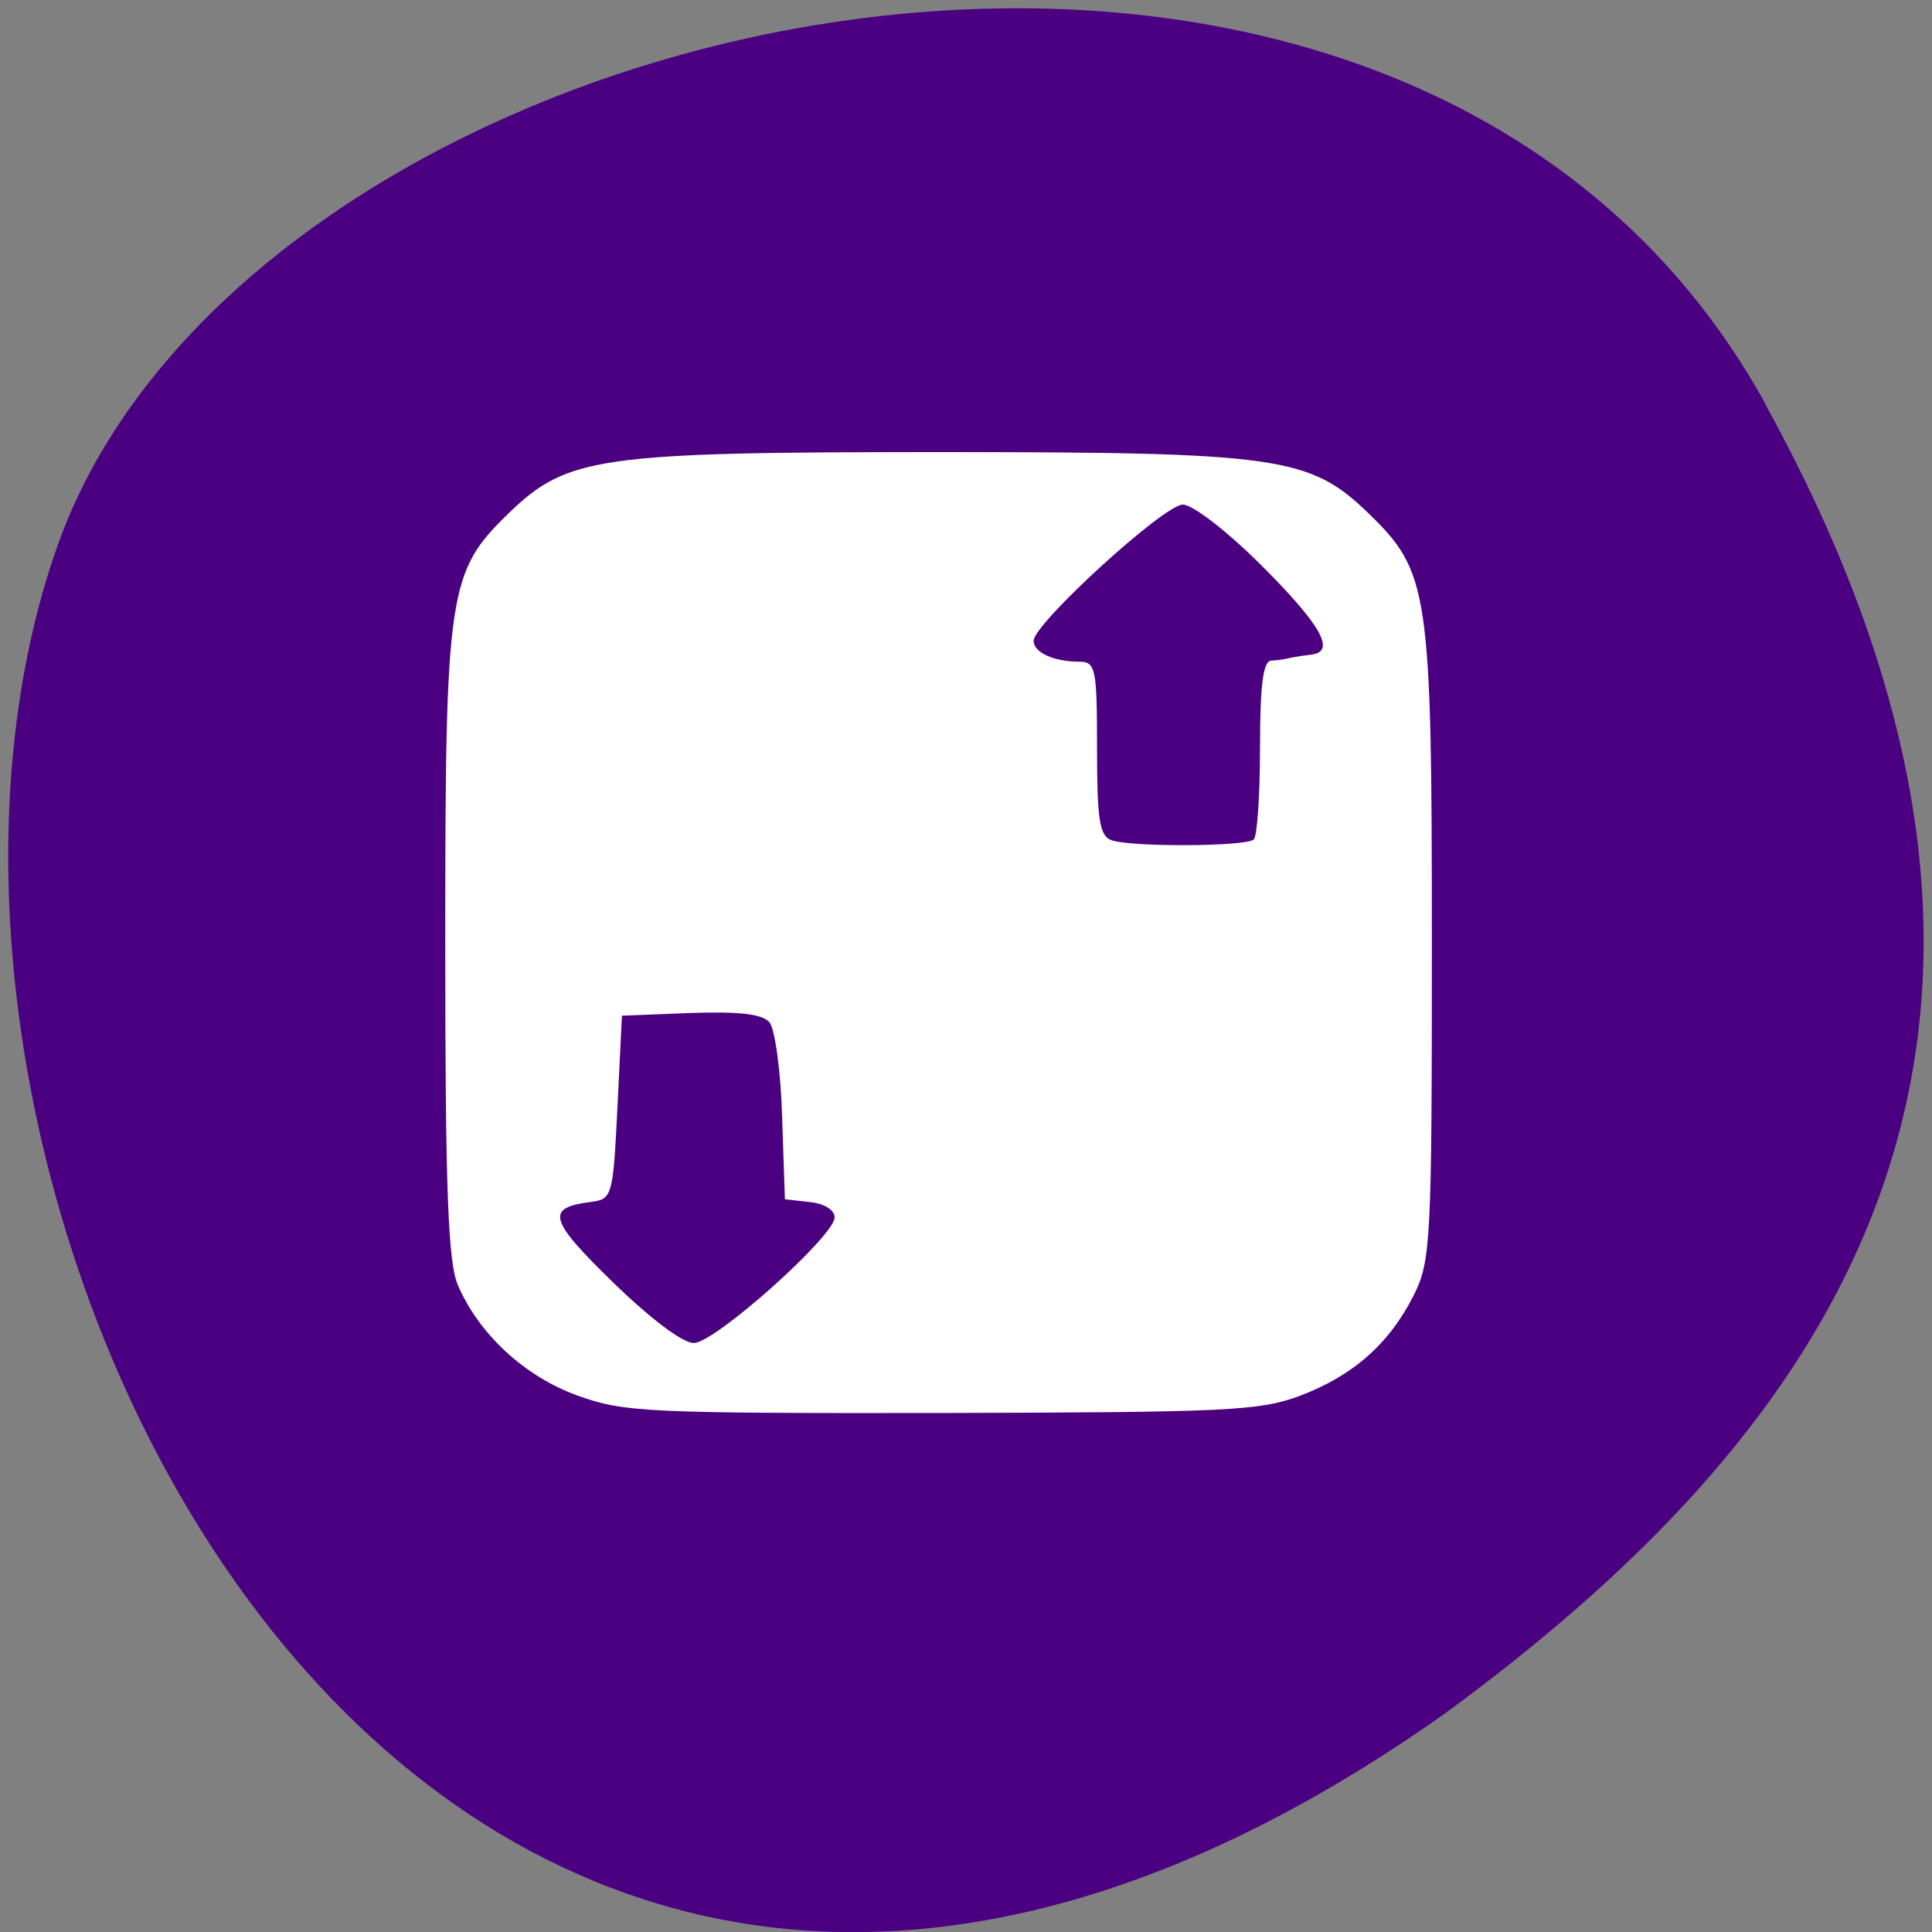 
<svg xmlns="http://www.w3.org/2000/svg" xmlns:xlink="http://www.w3.org/1999/xlink" width="22px" height="22px" viewBox="0 0 22 22" version="1.1">
<rect x="0" y="0" width="22" height="22" fill="#808080" stroke="none"/>
<g id="surface1">
<path style=" stroke:none;fill-rule:nonzero;fill:rgb(29.412%,0%,50.98%);fill-opacity:1;" d="M 20.109 4.609 C 15.938 -2.965 2.867 -0.027 0.656 6.211 C -1.98 13.641 4.879 27.75 16.492 19.484 C 20.406 16.598 24.277 12.184 20.105 4.609 Z M 20.109 4.609 "/>
<path style=" stroke:none;fill-rule:nonzero;fill:rgb(100%,100%,100%);fill-opacity:1;" d="M 14.801 15.895 C 15.41 15.664 15.82 15.301 16.098 14.75 C 16.293 14.363 16.305 14.133 16.305 10.754 C 16.305 6.715 16.273 6.512 15.578 5.84 C 14.914 5.199 14.555 5.148 10.688 5.148 C 6.82 5.148 6.461 5.199 5.797 5.84 C 5.102 6.512 5.07 6.719 5.07 10.742 C 5.07 13.543 5.102 14.379 5.215 14.637 C 5.457 15.195 5.973 15.672 6.574 15.891 C 7.105 16.082 7.359 16.094 10.719 16.09 C 13.992 16.082 14.336 16.066 14.801 15.895 Z M 6.98 14.602 C 6.25 13.891 6.211 13.754 6.719 13.688 C 6.973 13.656 6.98 13.633 7.031 12.609 L 7.082 11.566 L 7.863 11.535 C 8.422 11.516 8.68 11.547 8.762 11.641 C 8.824 11.715 8.891 12.199 8.906 12.715 L 8.938 13.656 L 9.219 13.688 C 9.383 13.703 9.504 13.777 9.504 13.863 C 9.504 14.074 8.145 15.289 7.902 15.293 C 7.777 15.297 7.406 15.016 6.98 14.602 Z M 12.652 9.566 C 12.52 9.516 12.492 9.324 12.492 8.52 C 12.492 7.617 12.477 7.535 12.293 7.535 C 12 7.535 11.77 7.43 11.77 7.297 C 11.77 7.102 13.254 5.746 13.469 5.746 C 13.582 5.746 13.977 6.051 14.367 6.441 C 15.039 7.113 15.215 7.418 14.938 7.453 C 14.867 7.461 14.762 7.477 14.707 7.488 C 14.648 7.504 14.547 7.52 14.473 7.523 C 14.383 7.531 14.348 7.805 14.348 8.516 C 14.348 9.051 14.316 9.523 14.277 9.559 C 14.191 9.641 12.875 9.648 12.652 9.566 Z M 12.652 9.566 "/>
</g>
</svg>
